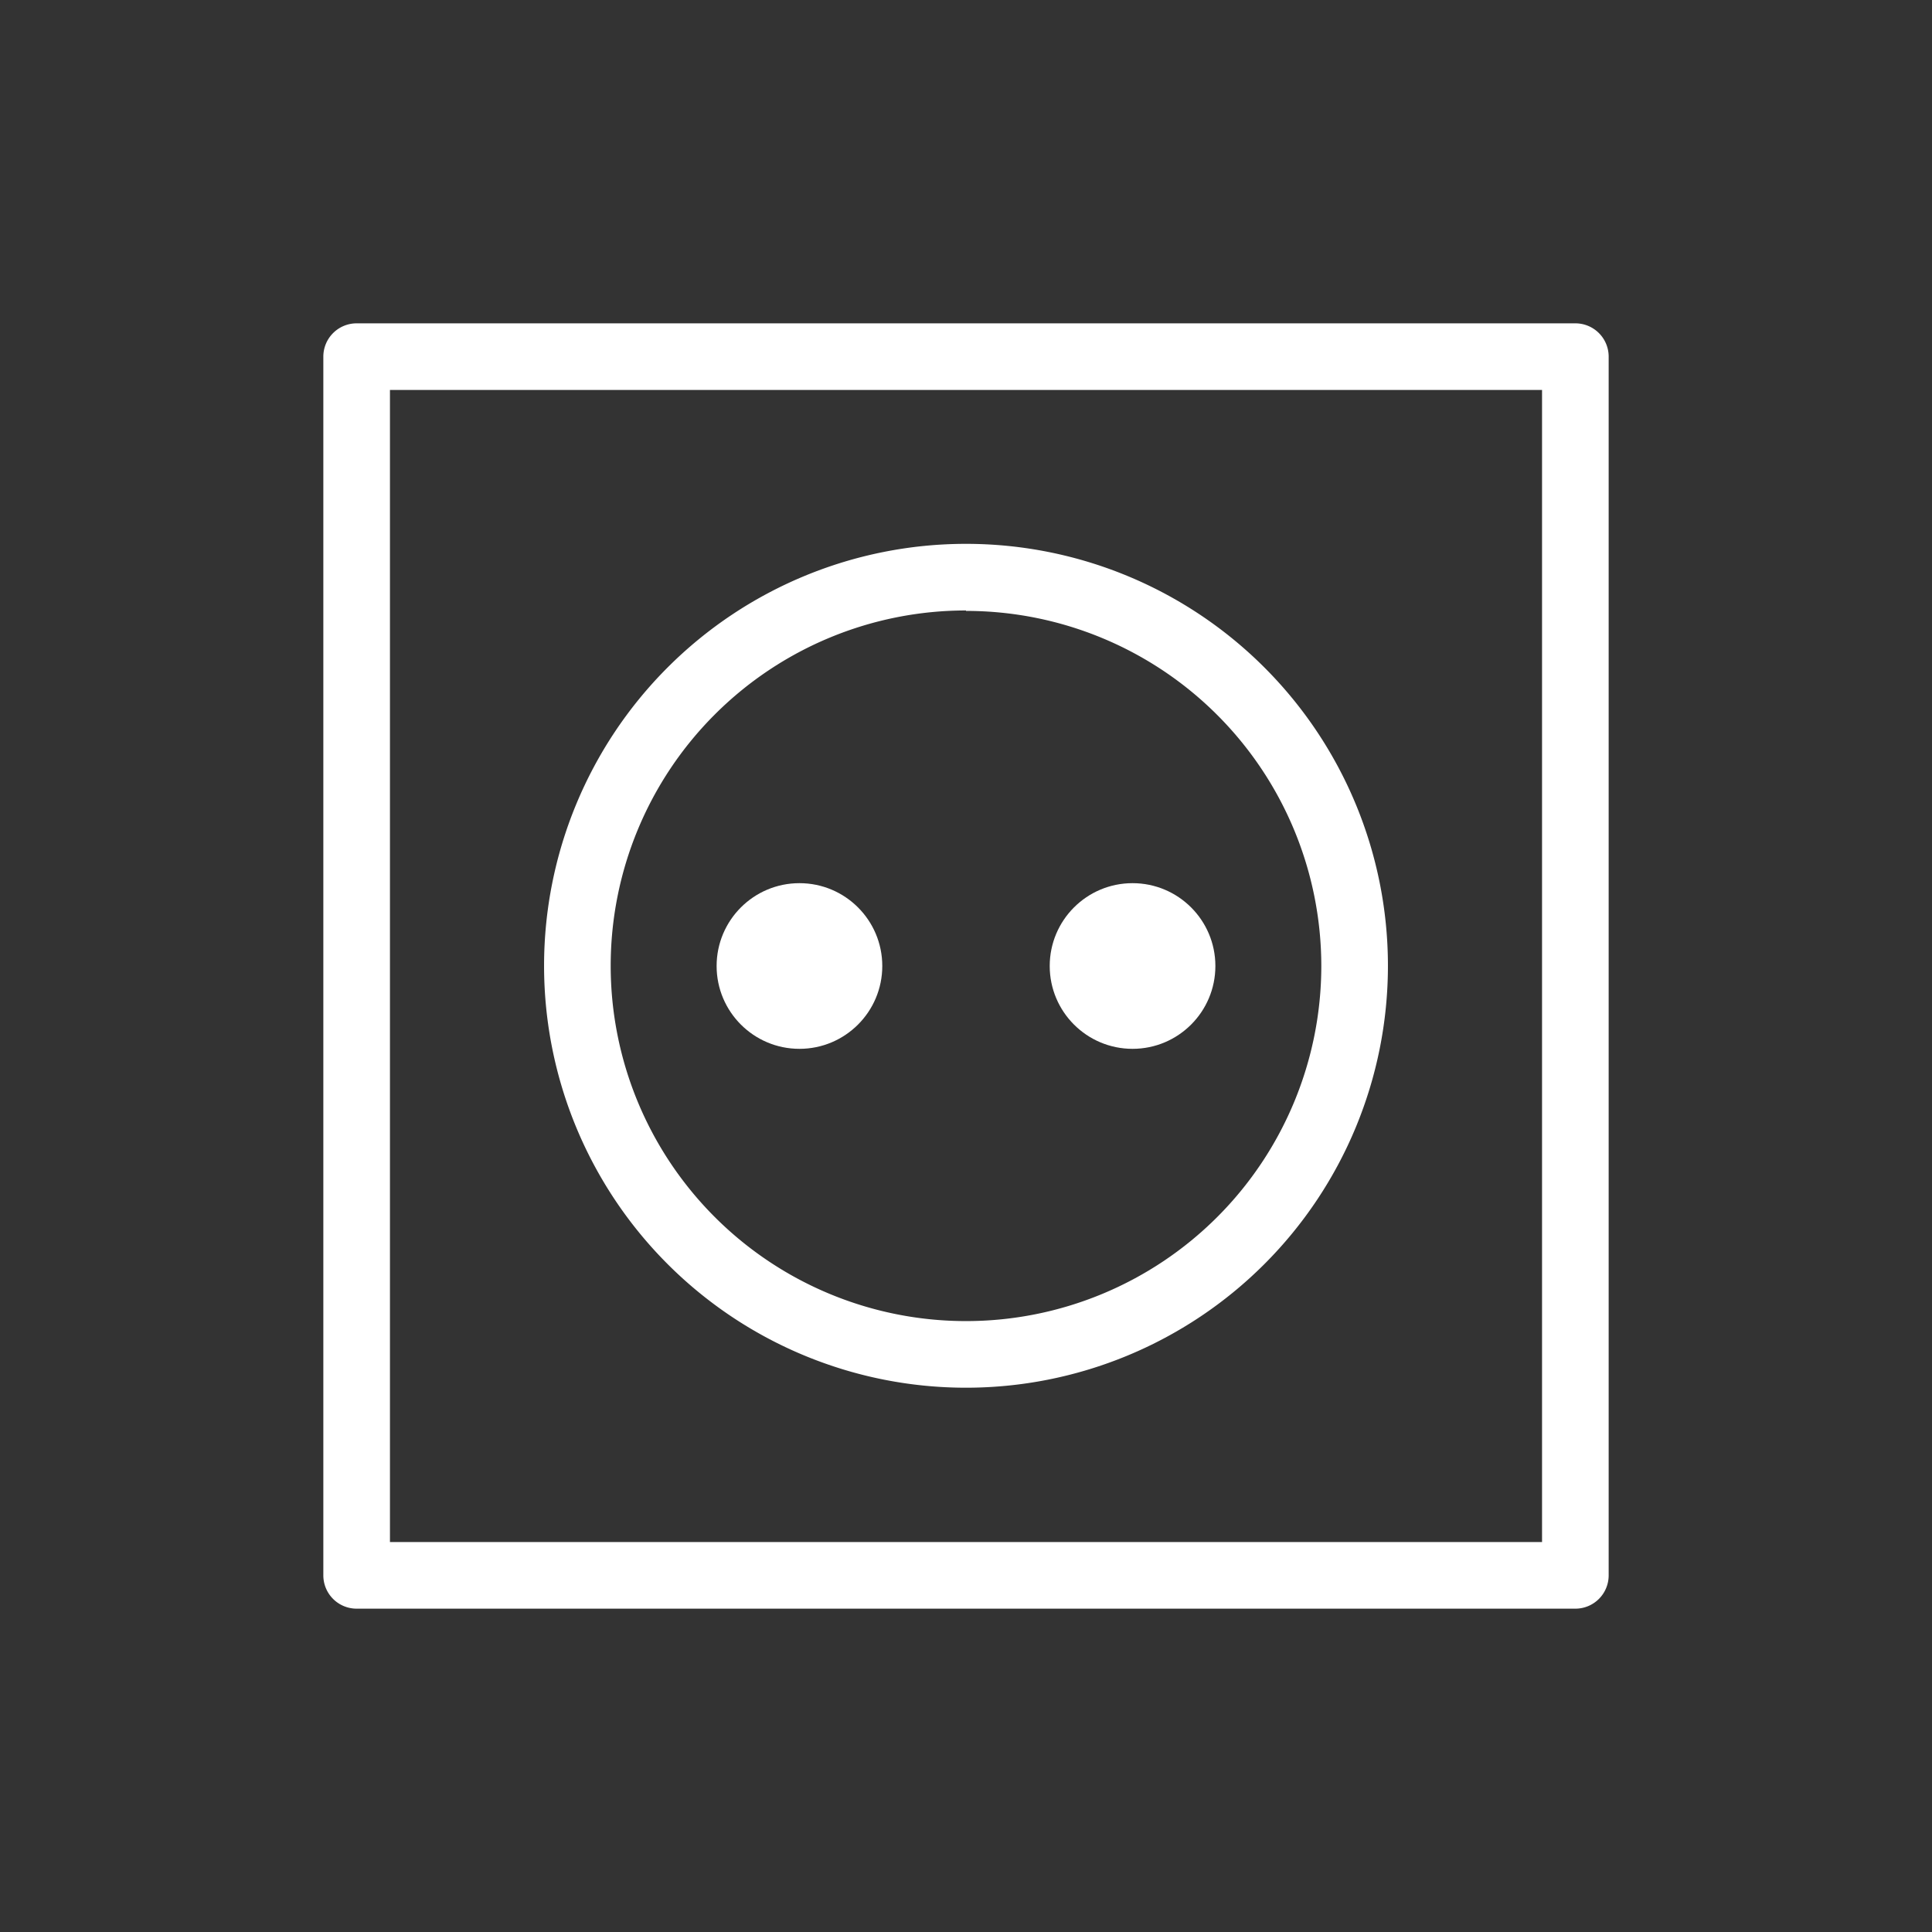 <svg id="Calque_1" data-name="Calque 1" xmlns="http://www.w3.org/2000/svg" viewBox="0 0 87 87"><rect x="0" y="0" width="87" height="87" fill="#333333" stroke="none"/><path d="M70.94,72.44H16.06a1.5,1.5,0,0,1-1.5-1.5V16.06a1.5,1.5,0,0,1,1.5-1.5H70.94a1.5,1.5,0,0,1,1.5,1.5V70.94A1.5,1.5,0,0,1,70.94,72.44Zm-53.38-3H69.44V17.56H17.56Z" fill="#fff"/><path d="M43.5,62.49a19,19,0,1,1,19-19A19,19,0,0,1,43.5,62.49Zm0-35a16,16,0,1,0,16,16A16,16,0,0,0,43.5,27.51Z" fill="#fff"/><circle cx="36" cy="43.5" r="3.73" fill="#fff"/><circle cx="51" cy="43.5" r="3.73" fill="#fff"/></svg>